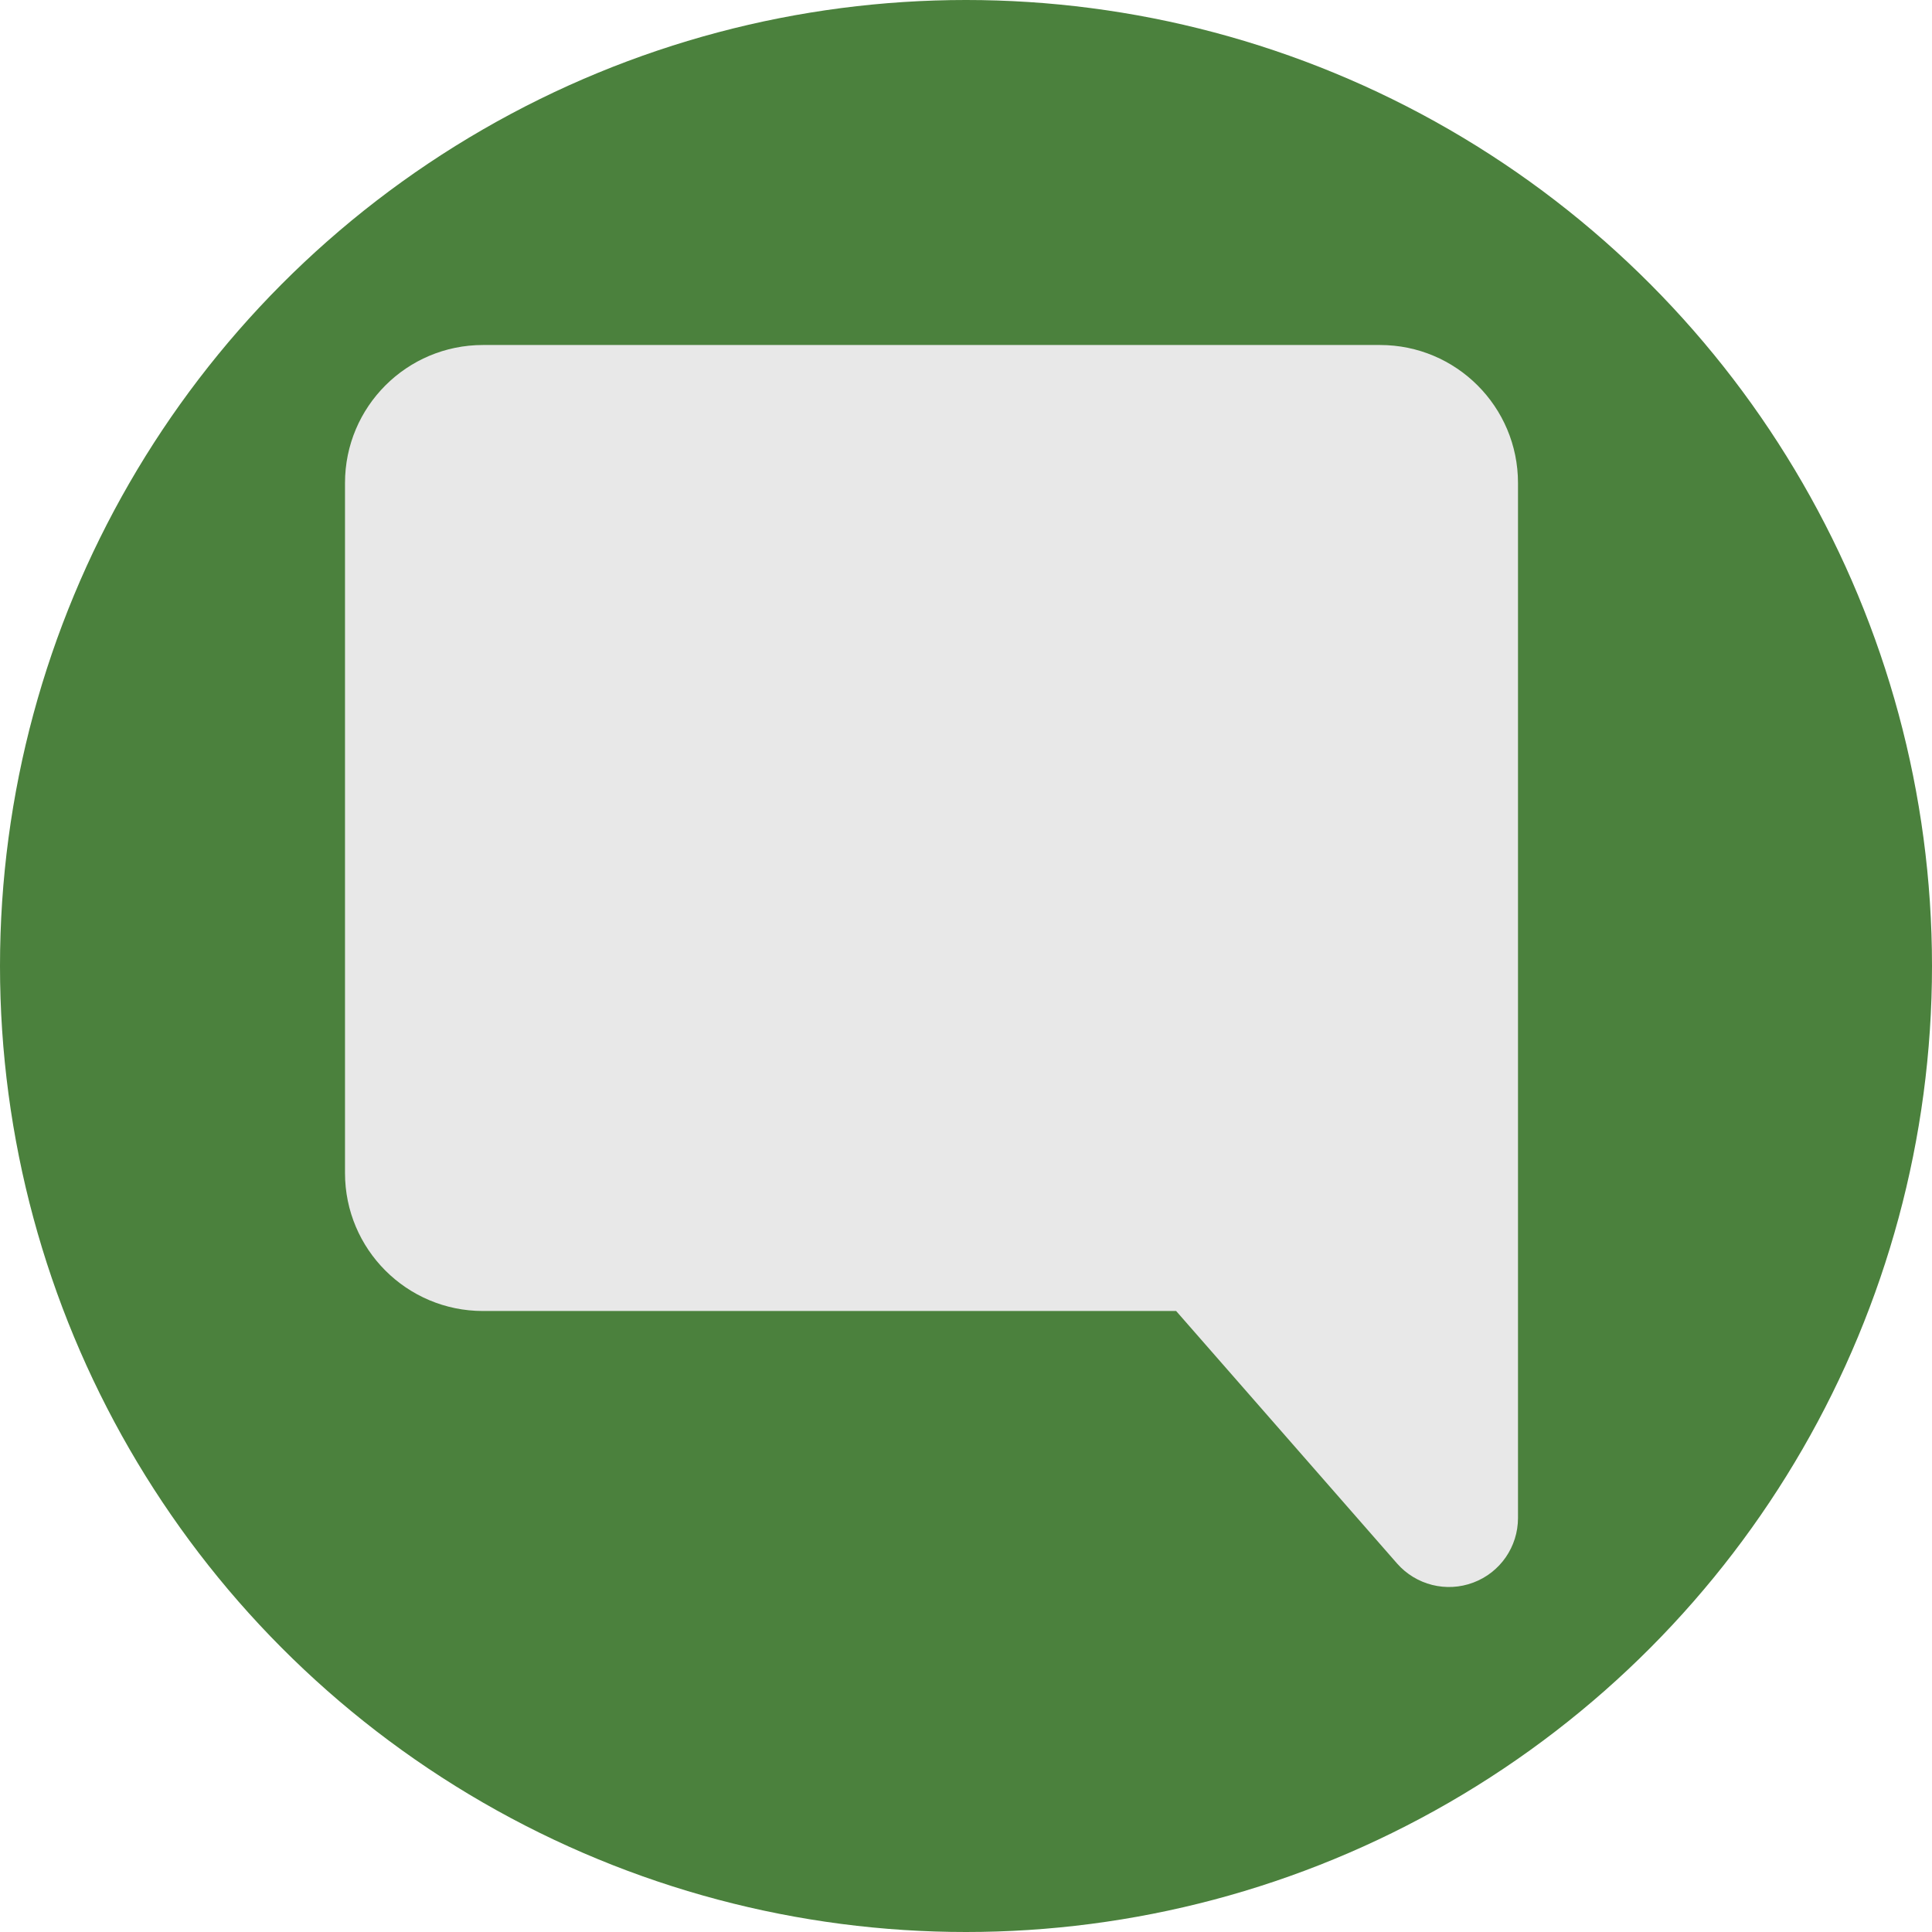 <svg width="28" height="28" viewBox="0 0 28 28" fill="none" xmlns="http://www.w3.org/2000/svg">
<circle cx="14" cy="14" r="14" fill="#4B813D"/>
<path d="M6 17V7C6 6.448 6.448 6 7 6H20C20.552 6 21 6.448 21 7V22L17.5 18H7C6.448 18 6 17.552 6 17Z" fill="#E8E8E8"/>
<path d="M17.5 18L18.253 17.341L17.954 17H17.5V18ZM21 22L20.247 22.659C20.522 22.972 20.962 23.083 21.352 22.936C21.742 22.79 22 22.417 22 22H21ZM5 7V17H7V7H5ZM7 19H17.5V17H7V19ZM16.747 18.659L20.247 22.659L21.753 21.341L18.253 17.341L16.747 18.659ZM22 22V7H20V22H22ZM20 5H7V7H20V5ZM22 7C22 5.895 21.105 5 20 5V7H22ZM5 17C5 18.105 5.895 19 7 19V17H5ZM7 7H7V5C5.895 5 5 5.895 5 7H7Z" fill="#E8E8E8"/>
</svg>
